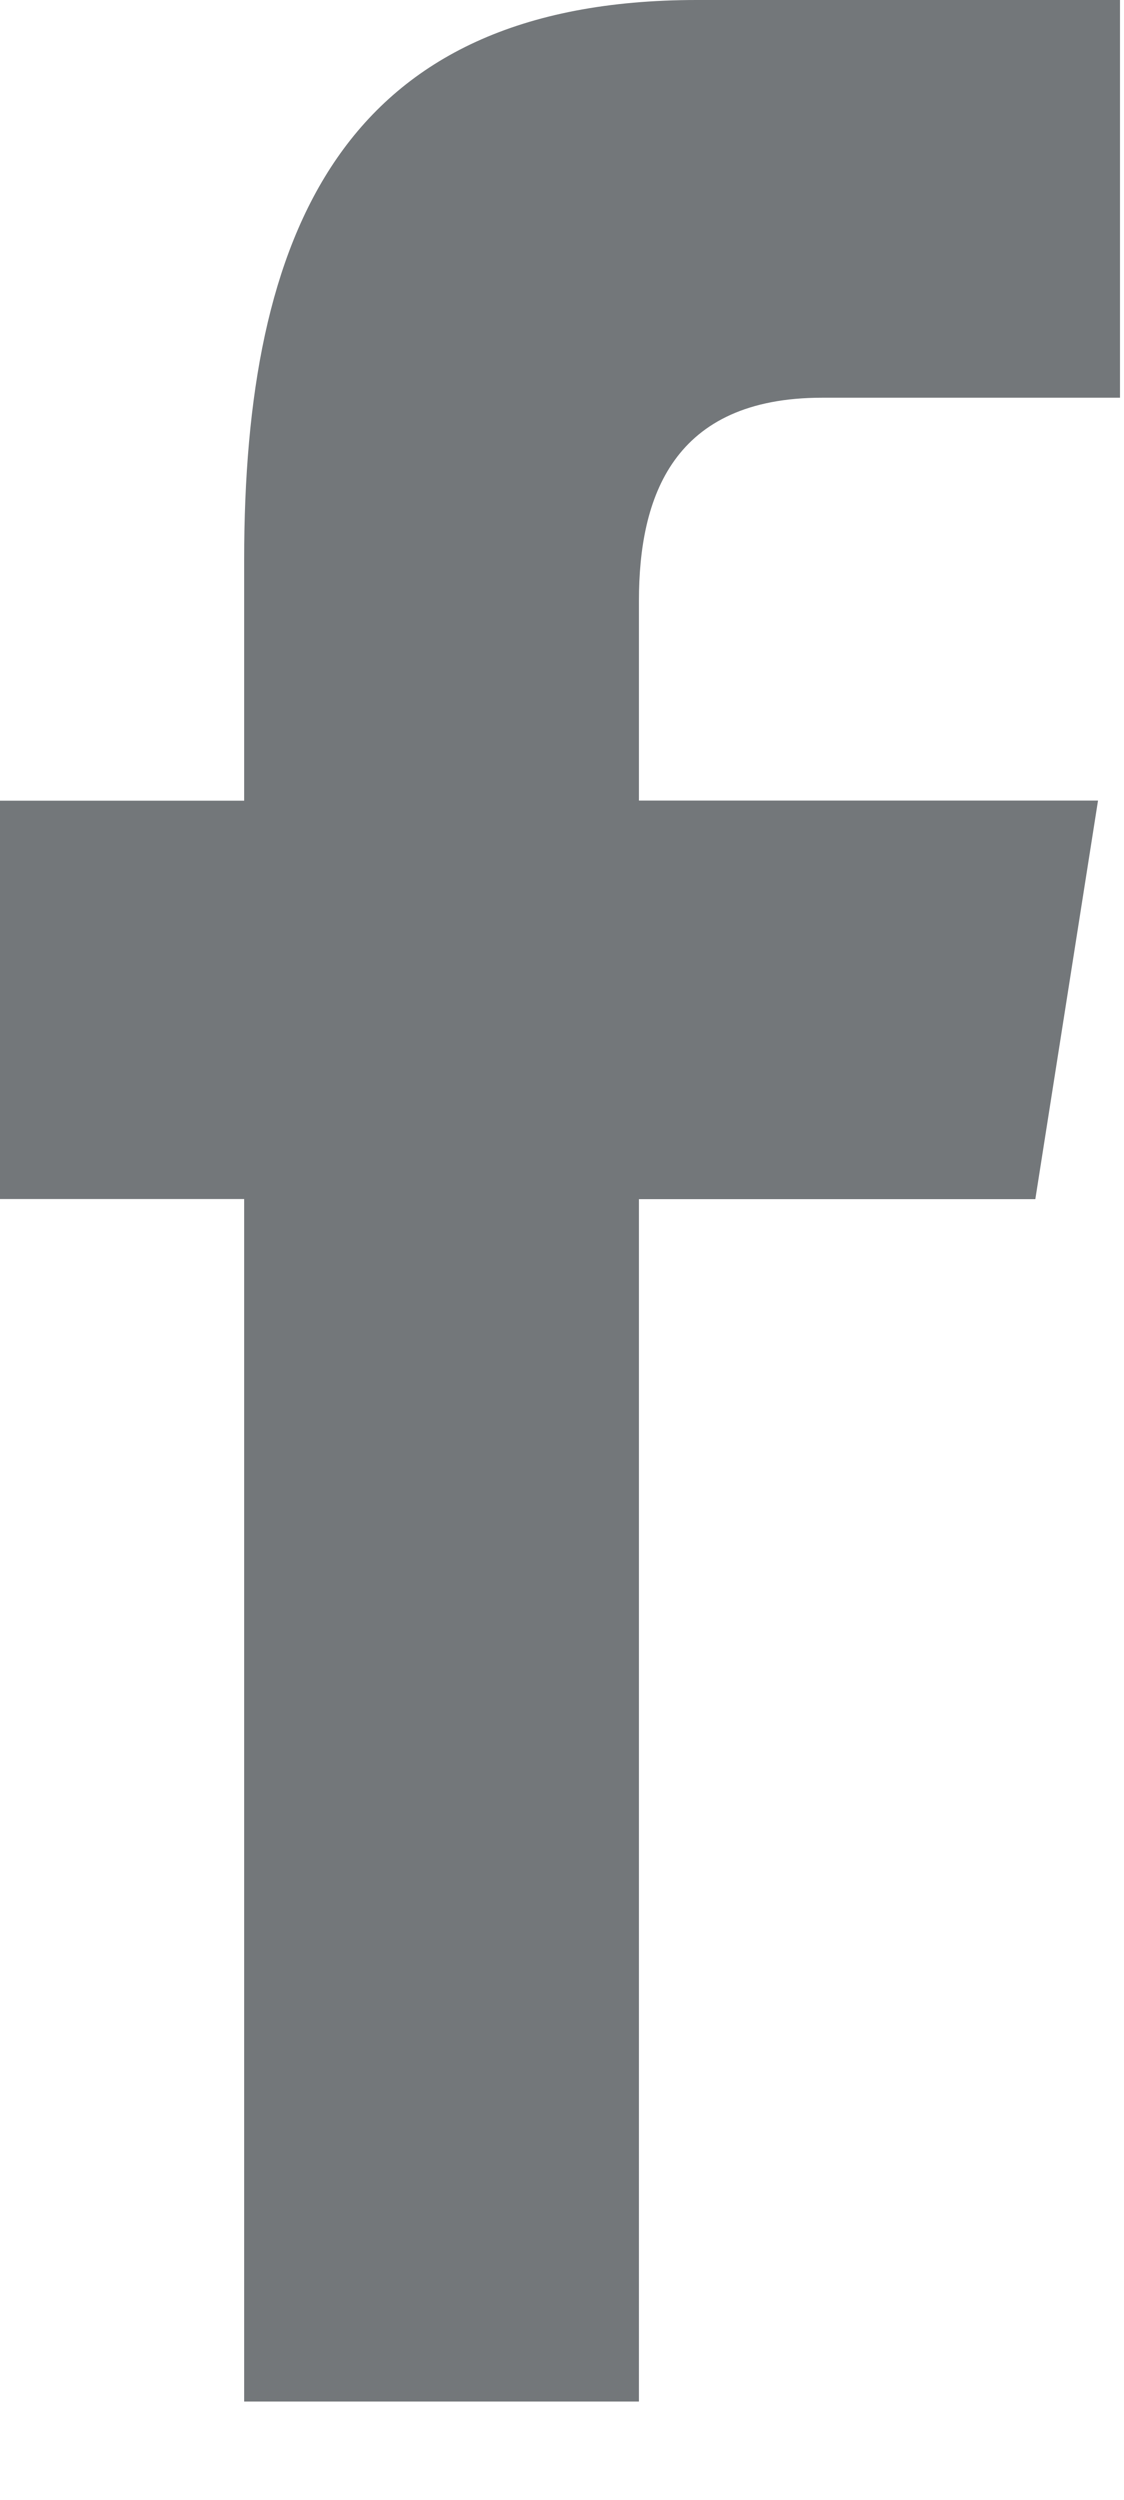 <svg xmlns="http://www.w3.org/2000/svg" width="9" height="20" viewBox="0 0 9 20">
    <path fill="#73777A" fill-rule="nonzero" d="M1.955 19.213v-9.62H0V6.406h1.955V4.477C1.955 1.876 2.733 0 5.58 0h3.388v3.182H6.583c-1.195 0-1.467.794-1.467 1.625v1.598h3.676L8.29 9.594H5.116v9.62H1.955z"/>
</svg>
